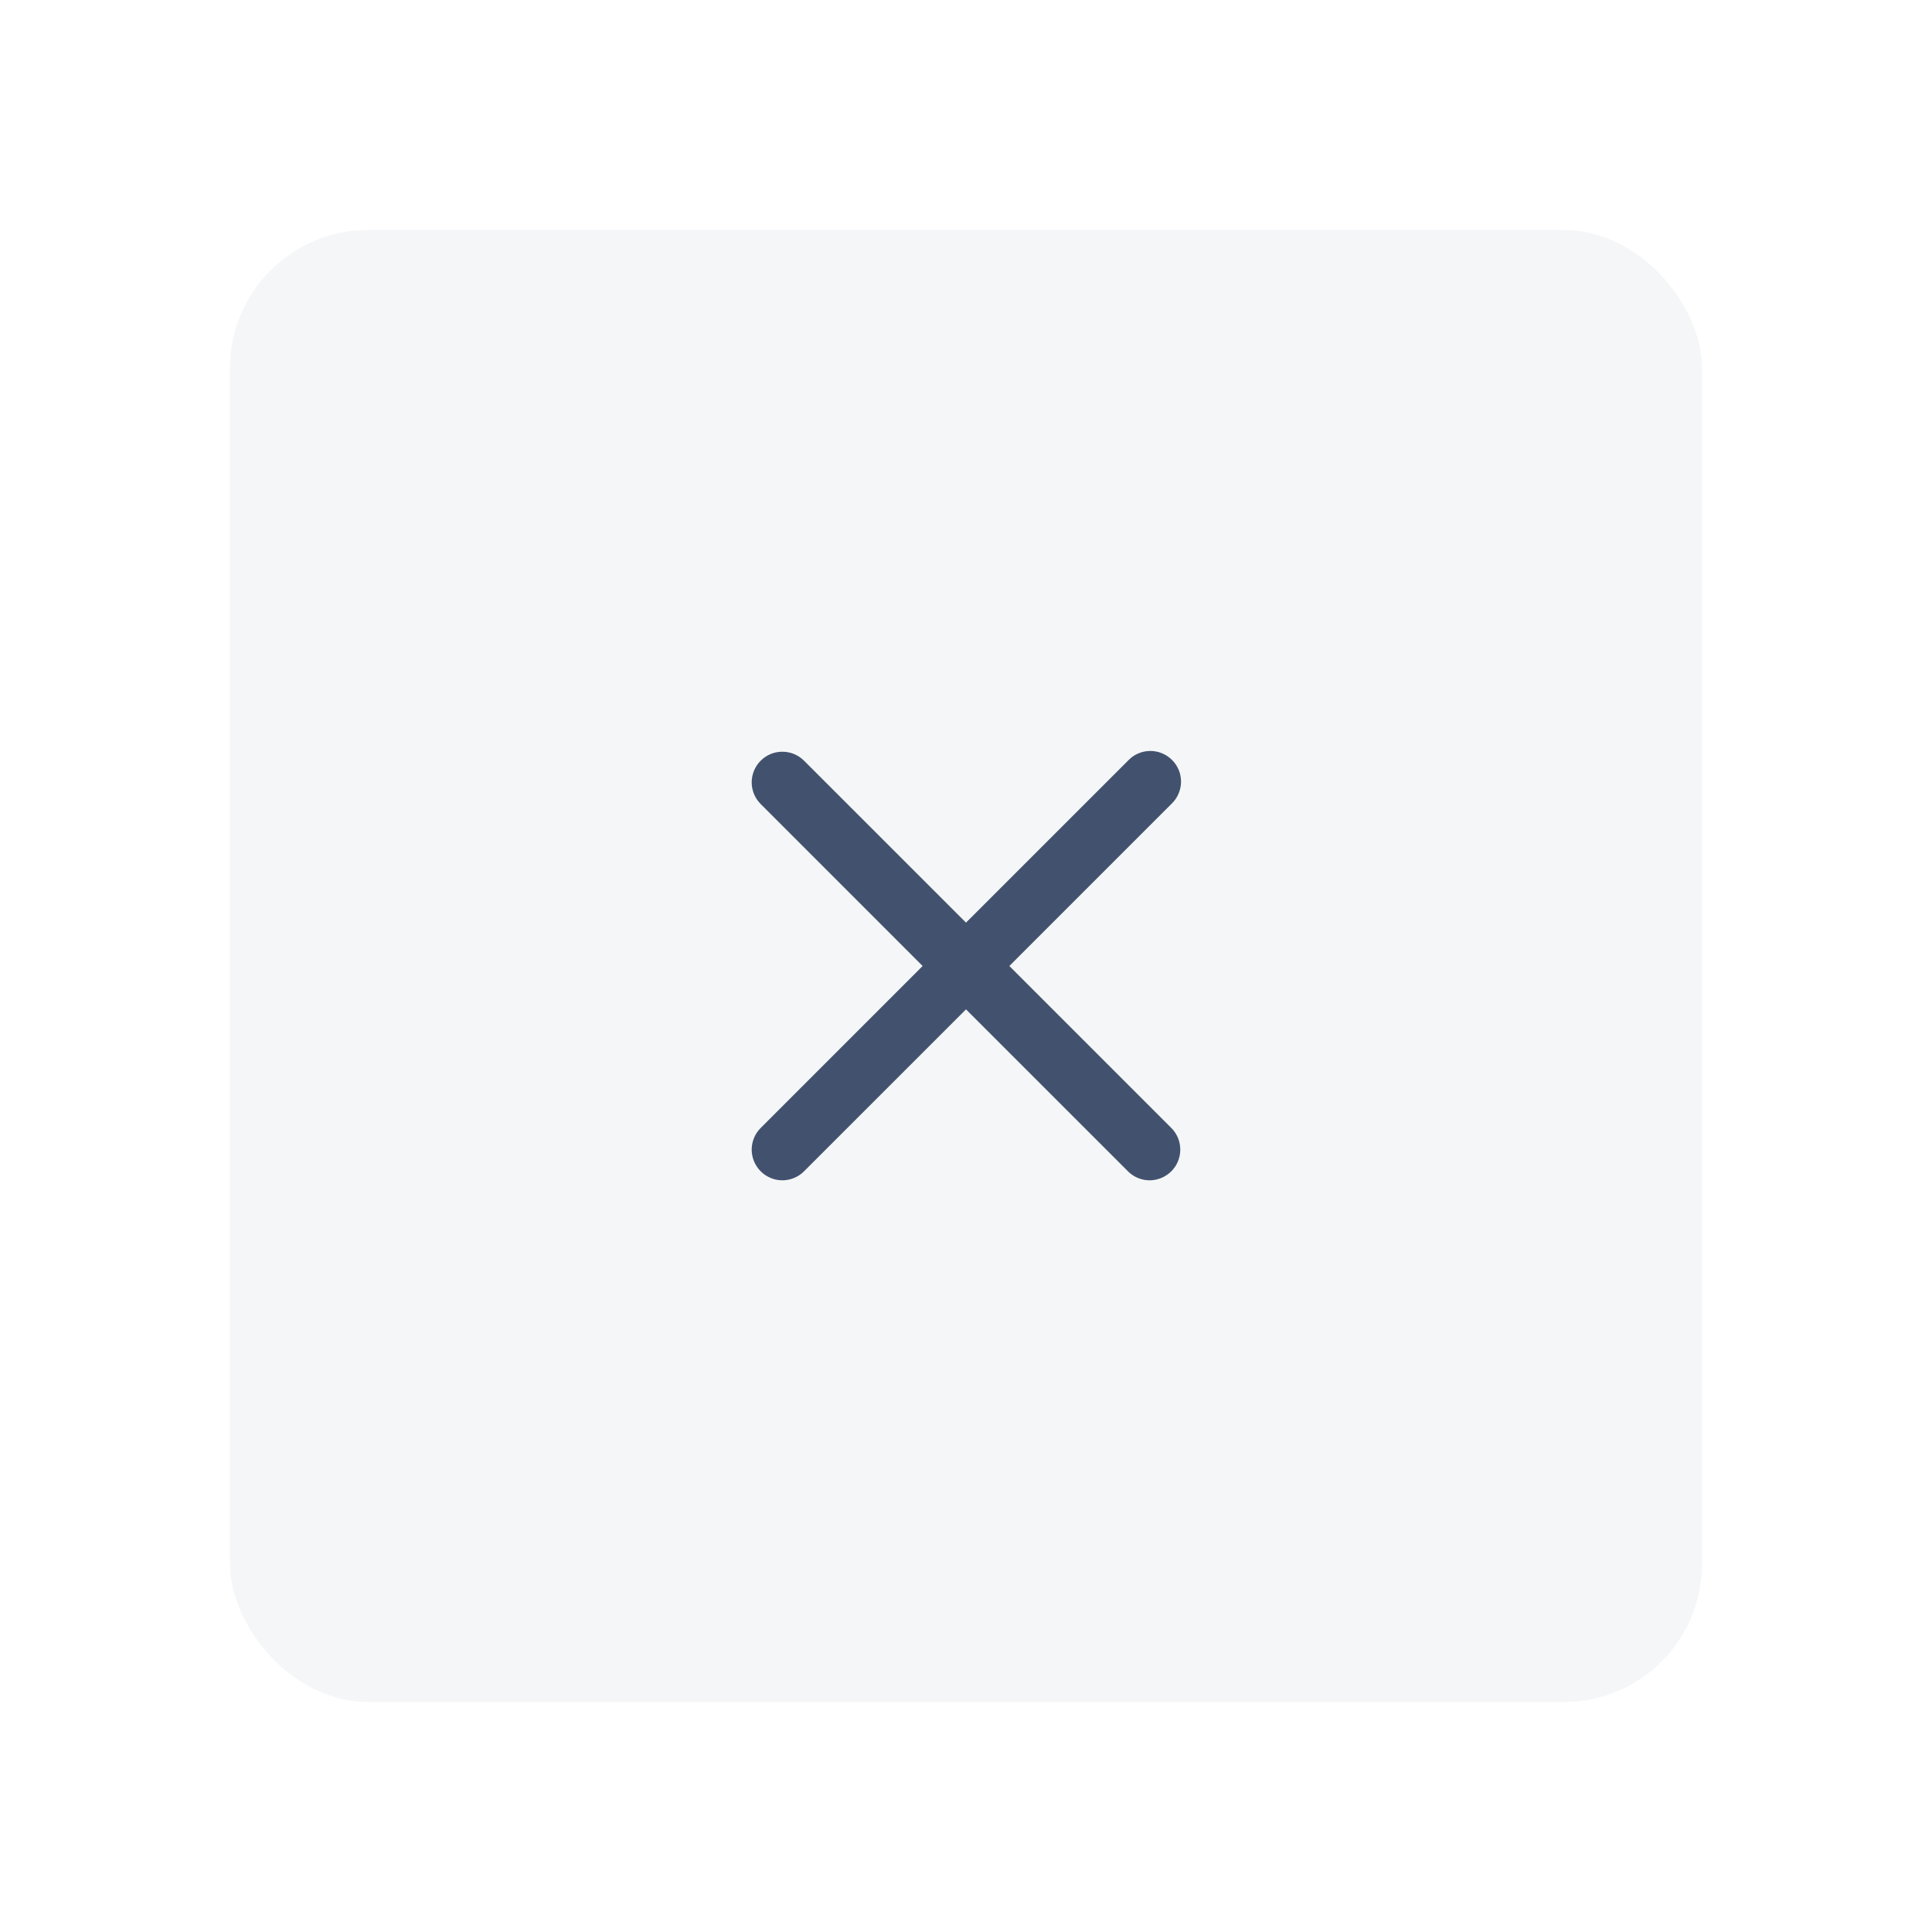 <svg width="42" height="42" viewBox="0 0 42 42" fill="none" xmlns="http://www.w3.org/2000/svg">
      <g filter="url(#filter0_dd_86_5142)">
            <rect x="5" y="2" width="32" height="32" rx="3" fill="white" />
            <rect x="5" y="2" width="32" height="32" rx="3" fill="#091E42" fill-opacity="0.04" />
            <rect width="16" height="16" transform="translate(13 10)" fill="white"
                  fill-opacity="0.01" />
            <path
                  d="M21 17.057L17.471 13.529C17.345 13.407 17.177 13.34 17.002 13.342C16.827 13.343 16.66 13.413 16.537 13.537C16.413 13.66 16.343 13.828 16.341 14.002C16.34 14.177 16.407 14.346 16.529 14.471L20.057 18L16.529 21.529C16.407 21.654 16.34 21.823 16.341 21.998C16.343 22.172 16.413 22.34 16.537 22.463C16.66 22.587 16.827 22.657 17.002 22.659C17.177 22.66 17.345 22.593 17.471 22.471L21 18.943L24.529 22.471C24.654 22.593 24.823 22.66 24.997 22.659C25.172 22.657 25.339 22.587 25.463 22.463C25.587 22.34 25.657 22.172 25.658 21.998C25.66 21.823 25.593 21.654 25.471 21.529L21.942 18L25.471 14.471C25.535 14.41 25.586 14.336 25.62 14.255C25.655 14.174 25.674 14.086 25.675 13.998C25.675 13.909 25.659 13.821 25.625 13.739C25.591 13.658 25.542 13.583 25.479 13.521C25.417 13.458 25.342 13.408 25.26 13.375C25.178 13.341 25.091 13.325 25.002 13.325C24.914 13.326 24.826 13.344 24.745 13.379C24.663 13.414 24.59 13.465 24.529 13.529L21 17.057Z"
                  fill="#42526E" />
      </g>
      <defs>
            <filter id="filter0_dd_86_5142" x="0" y="0" width="42" height="42"
                  filterUnits="userSpaceOnUse" color-interpolation-filters="sRGB">
                  <feFlood flood-opacity="0" result="BackgroundImageFix" />
                  <feColorMatrix in="SourceAlpha" type="matrix"
                        values="0 0 0 0 0 0 0 0 0 0 0 0 0 0 0 0 0 0 127 0" result="hardAlpha" />
                  <feOffset />
                  <feGaussianBlur stdDeviation="0.5" />
                  <feColorMatrix type="matrix"
                        values="0 0 0 0 0.035 0 0 0 0 0.118 0 0 0 0 0.259 0 0 0 0.31 0" />
                  <feBlend mode="normal" in2="BackgroundImageFix"
                        result="effect1_dropShadow_86_5142" />
                  <feColorMatrix in="SourceAlpha" type="matrix"
                        values="0 0 0 0 0 0 0 0 0 0 0 0 0 0 0 0 0 0 127 0" result="hardAlpha" />
                  <feOffset dy="3" />
                  <feGaussianBlur stdDeviation="2.5" />
                  <feColorMatrix type="matrix"
                        values="0 0 0 0 0.035 0 0 0 0 0.118 0 0 0 0 0.259 0 0 0 0.2 0" />
                  <feBlend mode="normal" in2="effect1_dropShadow_86_5142"
                        result="effect2_dropShadow_86_5142" />
                  <feBlend mode="normal" in="SourceGraphic" in2="effect2_dropShadow_86_5142"
                        result="shape" />
            </filter>
      </defs>
</svg>
      
